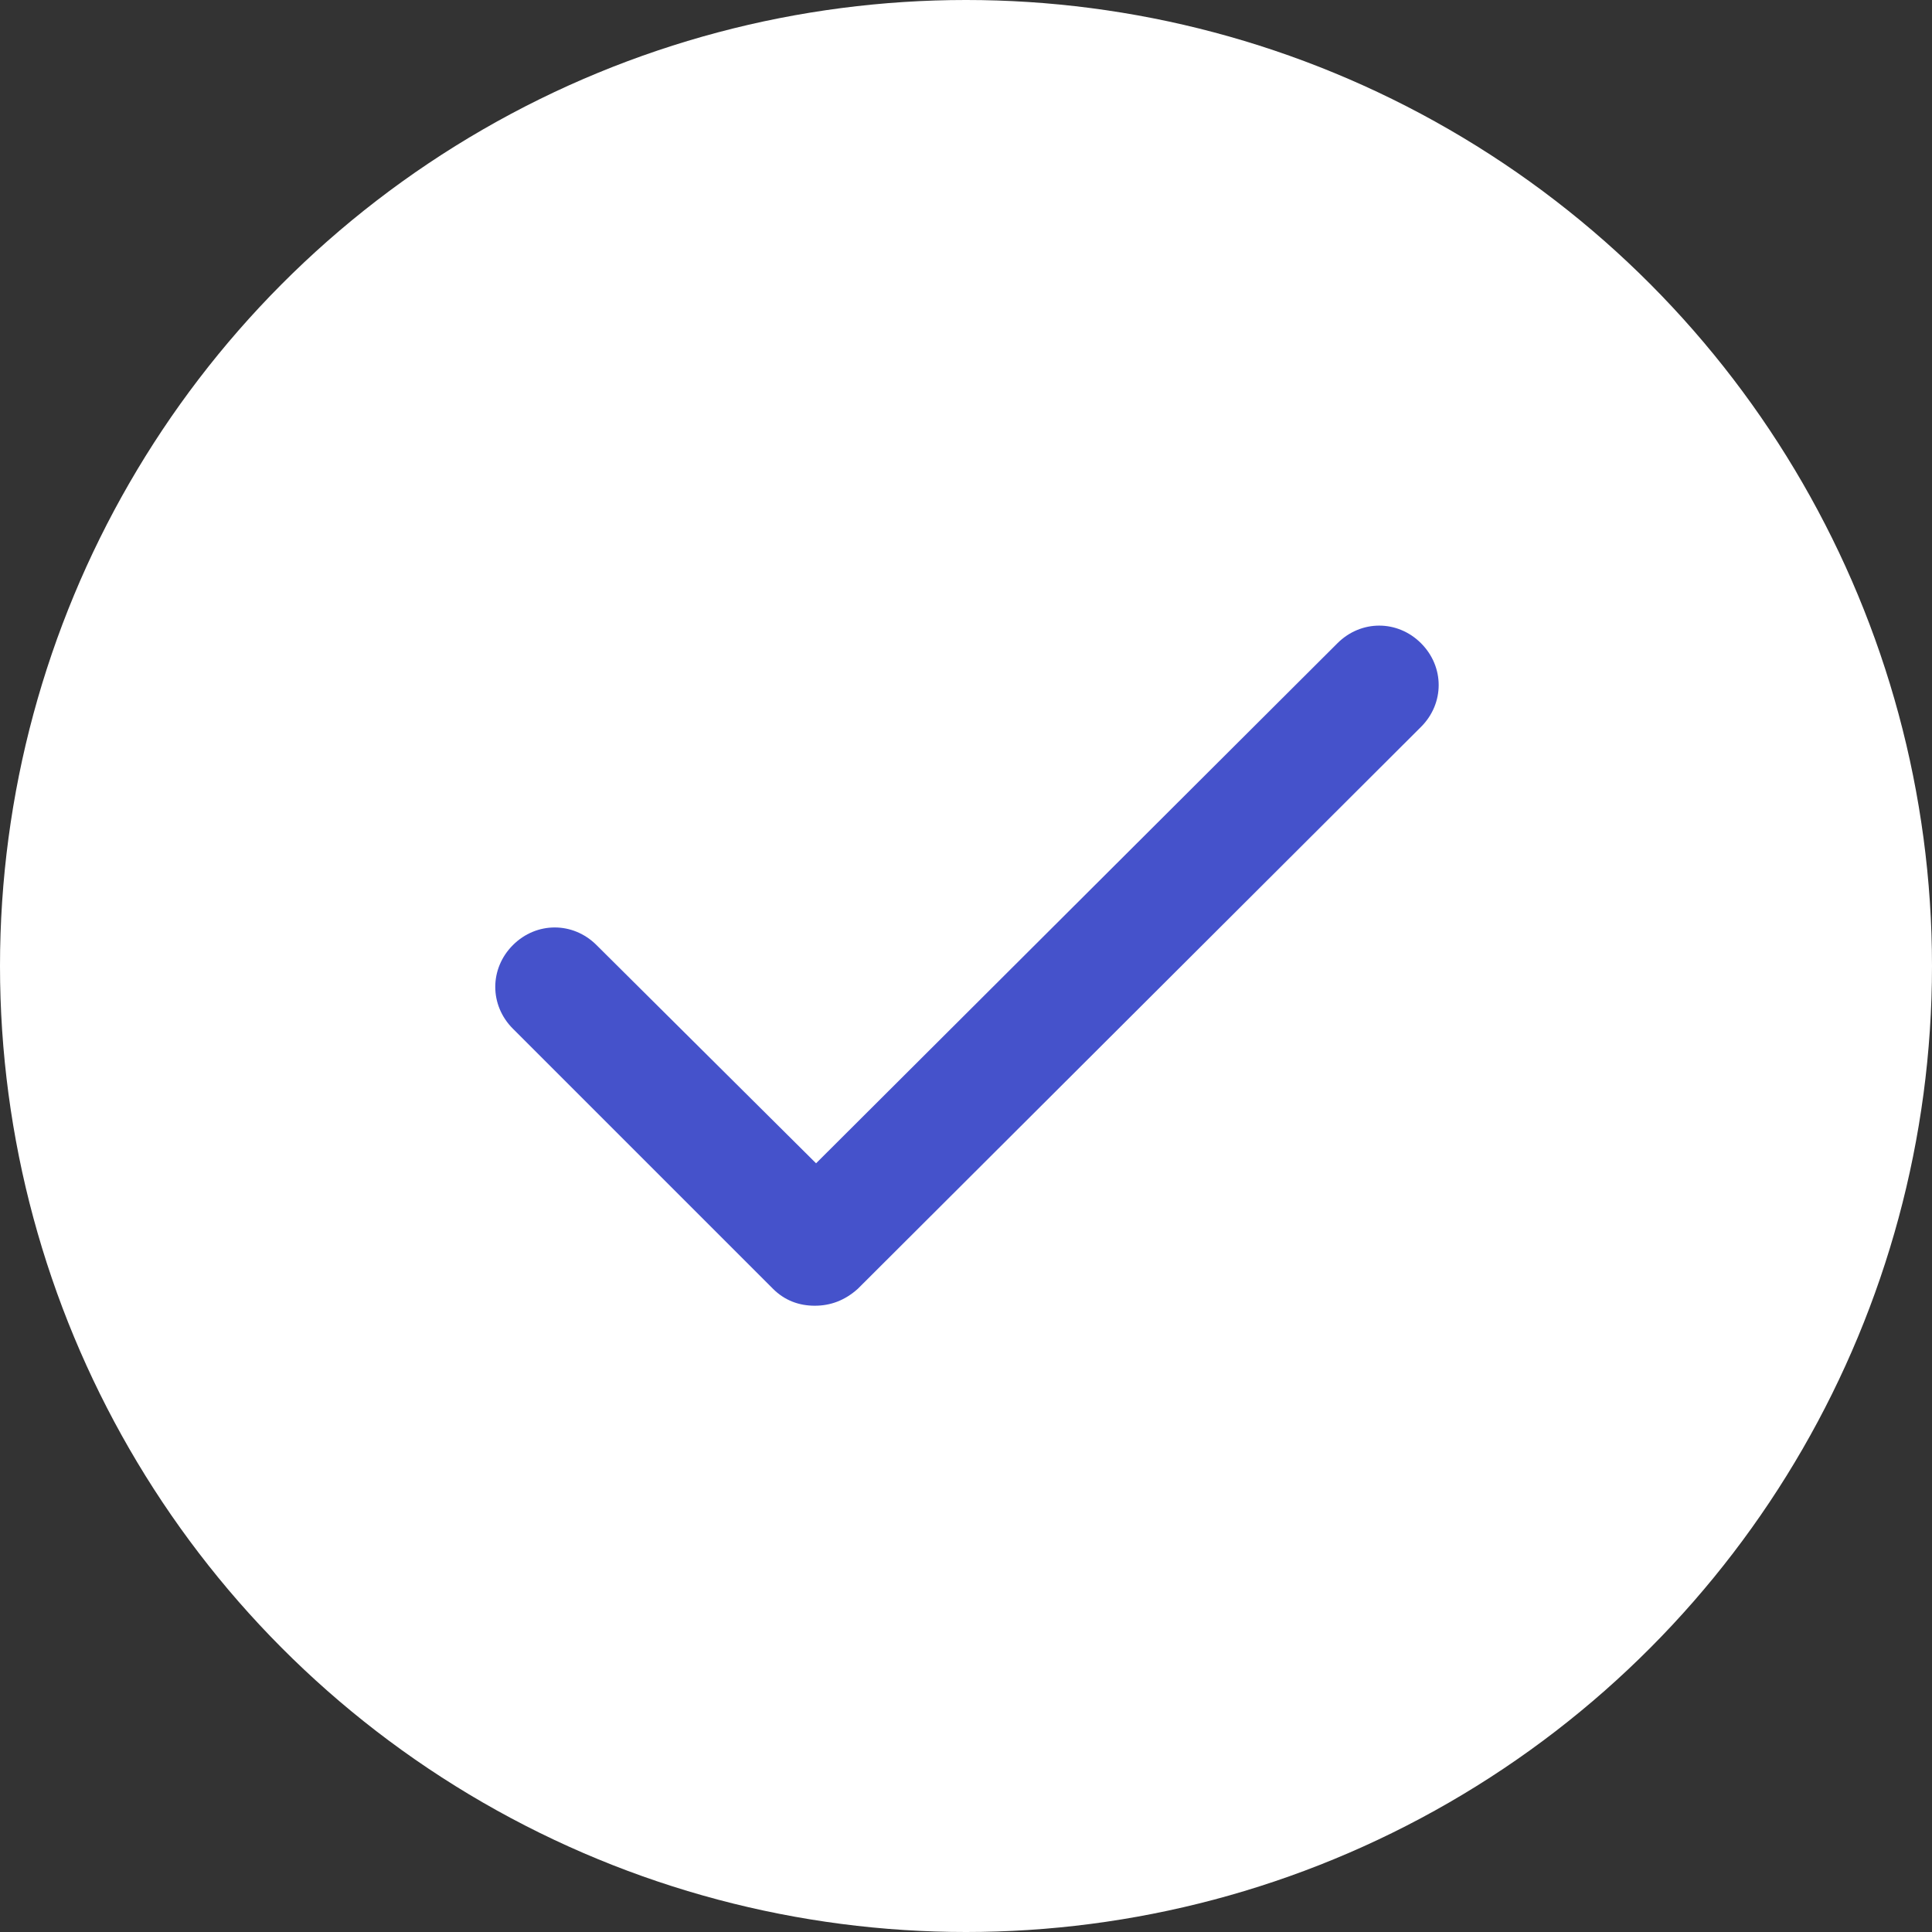 <svg width="114" height="114" viewBox="0 0 114 114" fill="none" xmlns="http://www.w3.org/2000/svg">
<rect x="0" y="0" width="114" height="114" fill="#333333" stroke="none"/>
<circle cx="57" cy="57" r="57" fill="white"/>
<path d="M48.075 77.046C47.15 77.046 46.302 76.738 45.608 76.044L30.265 60.701C28.877 59.313 28.877 57.154 30.265 55.766C31.653 54.379 33.812 54.379 35.199 55.766L48.153 68.642L78.916 37.956C80.304 36.568 82.463 36.568 83.85 37.956C85.238 39.344 85.238 41.503 83.85 42.89L50.62 76.044C49.849 76.738 49.001 77.046 48.075 77.046Z" fill="#4552CB"/>
</svg>
